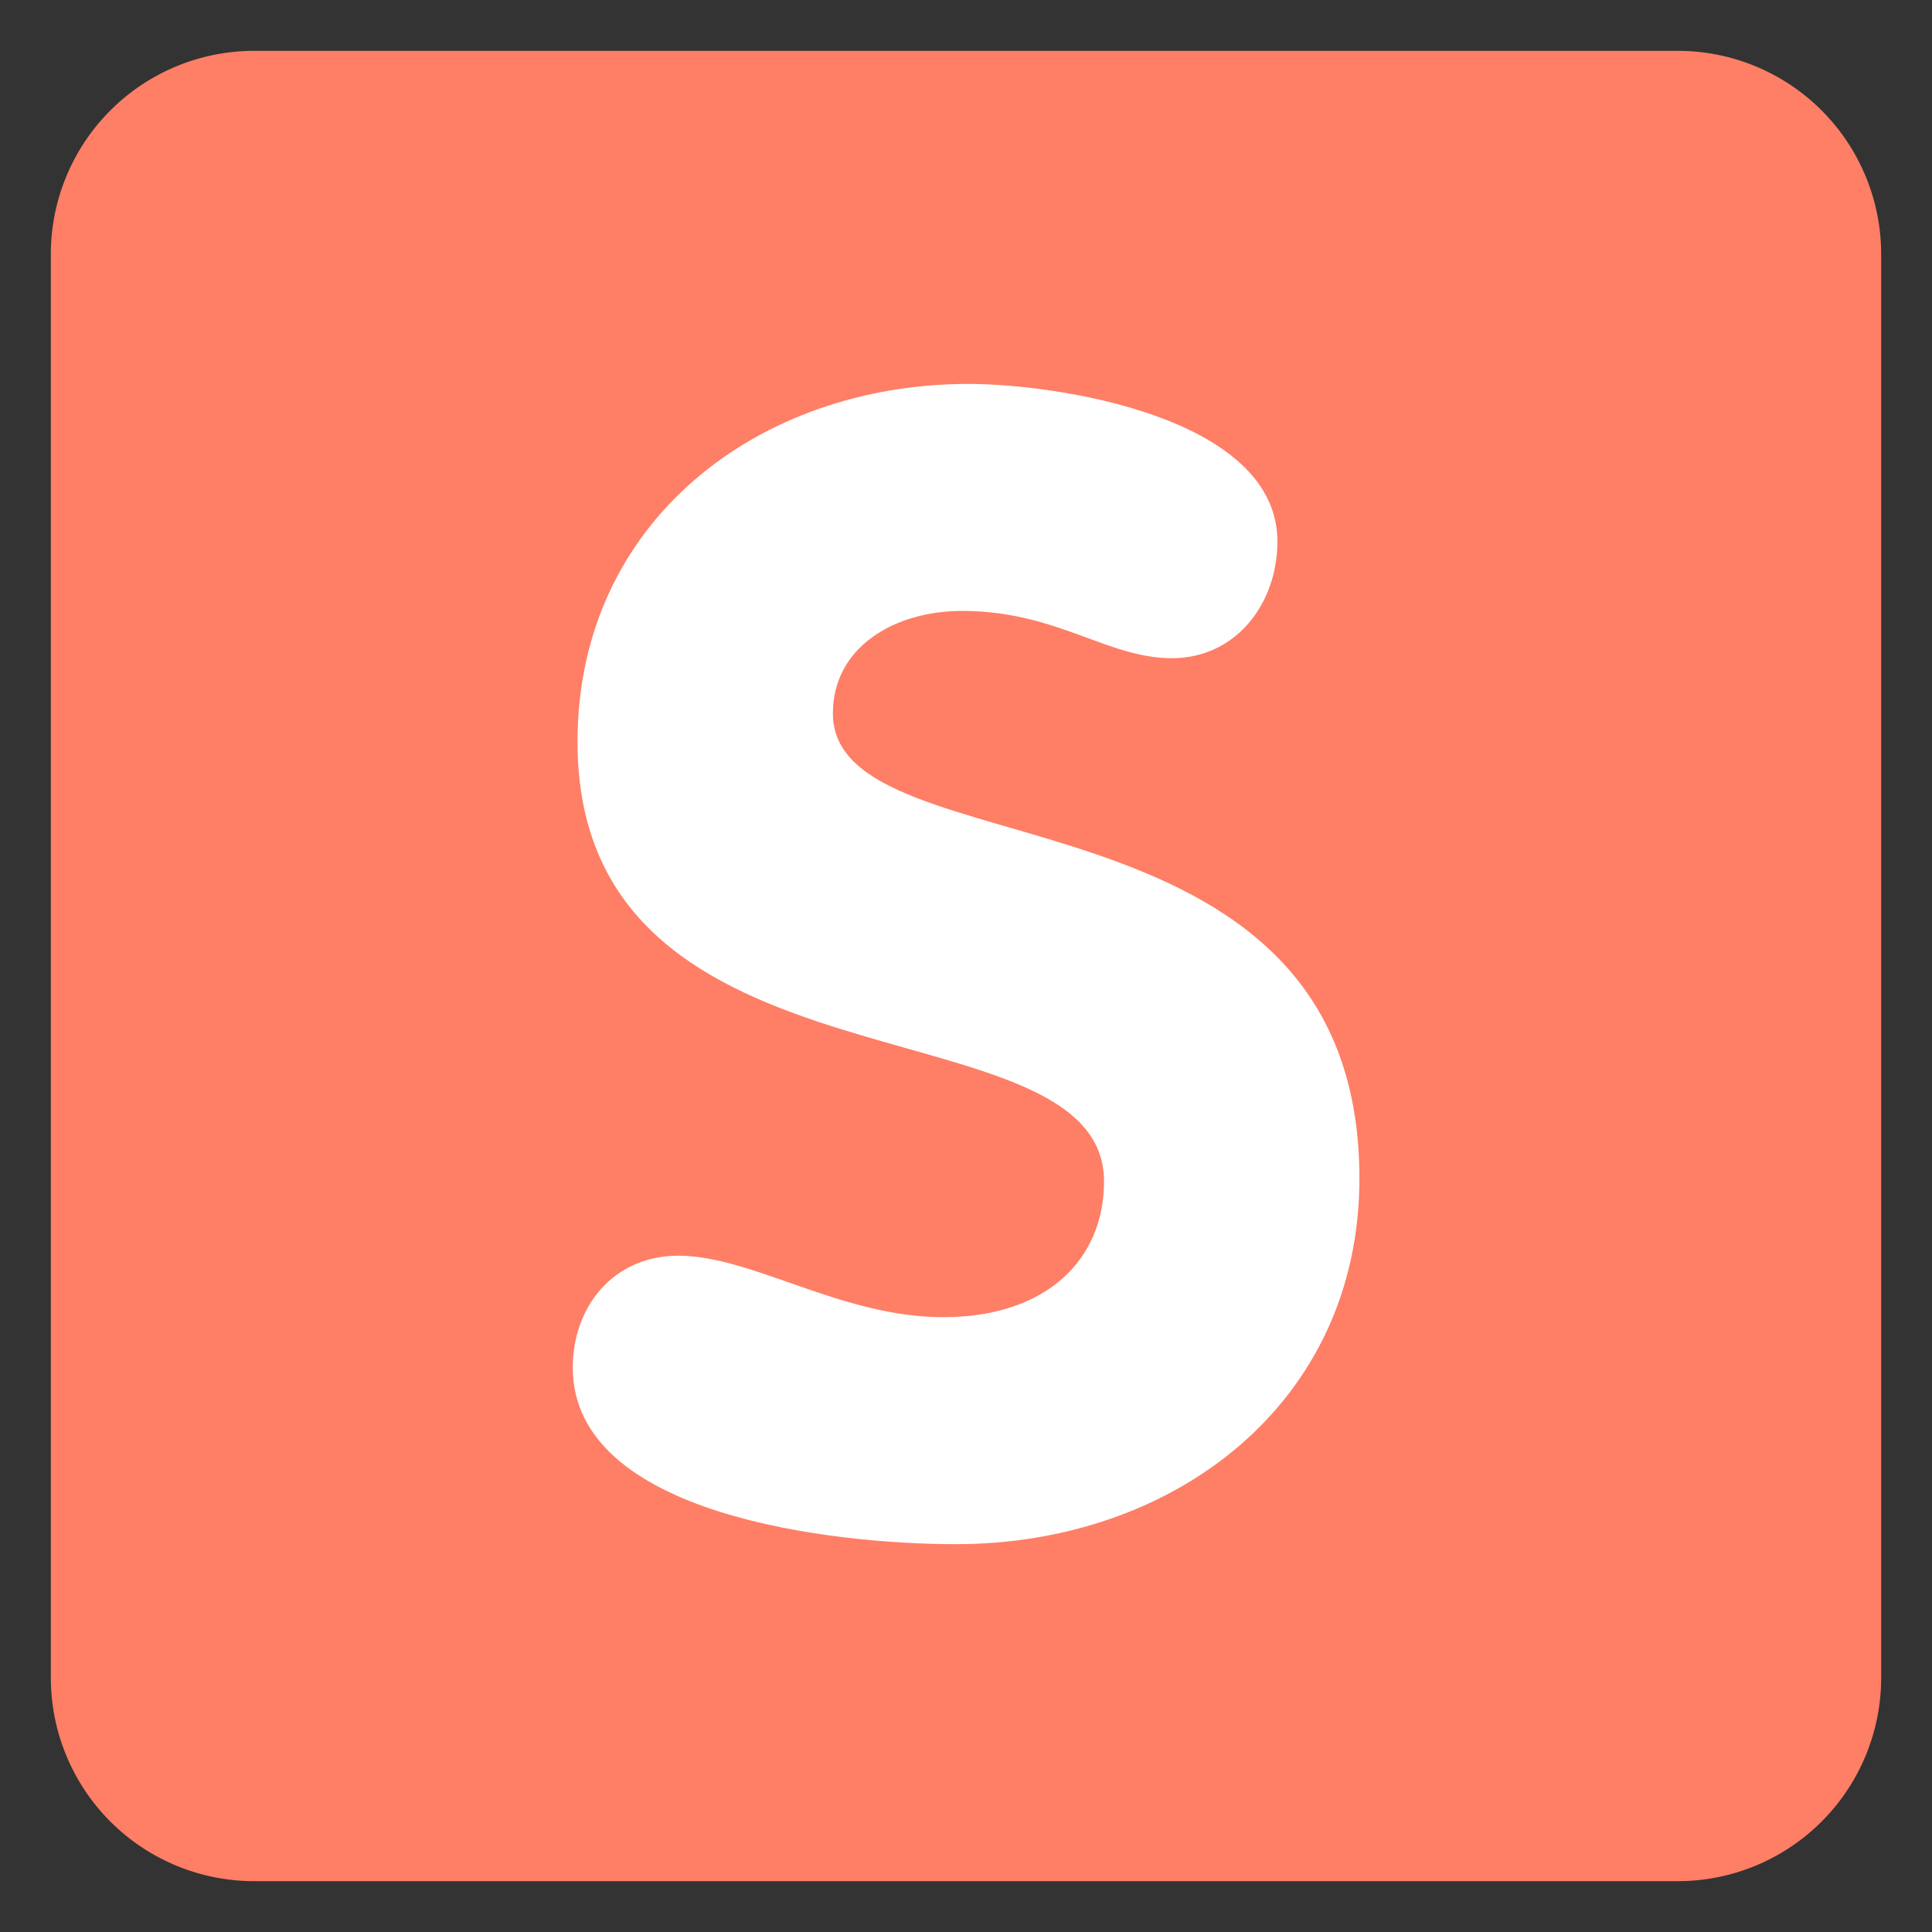 <svg id="SvgjsSvg1638" width="288" height="288" xmlns="http://www.w3.org/2000/svg" version="1.1" xmlns:xlink="http://www.w3.org/1999/xlink" xmlns:svgjs="http://svgjs.com/svgjs"><rect width="100%" height="100%" fill="#333333" stroke="none"/><defs id="SvgjsDefs1639"></defs><g id="SvgjsG1640"><svg xmlns="http://www.w3.org/2000/svg" viewBox="0 0 47.5 47.5" width="288" height="288"><defs><clipPath id="a"><path d="M0 38h38V0H0v38Z" fill="#000000" class="color000 svgShape"></path></clipPath></defs><g clip-path="url(#a)" transform="matrix(1.25 0 0 -1.25 0 47.5)" fill="#000000" class="color000 svgShape"><path fill="#ff7e66" d="M37 5a4 4 0 0 0-4-4H5a4 4 0 0 0-4 4v28a4 4 0 0 0 4 4h28a4 4 0 0 0 4-4V5Z" class="color3b88c3 svgShape"></path><path fill="#ffffff" d="M25.125 27.348c0-1.209-.806-2.294-2.076-2.294-1.272 0-2.264.93-4.125.93-1.333 0-2.542-.713-2.542-2.016 0-3.193 10.356-1.147 10.356-9.146 0-4.434-3.659-7.194-7.938-7.194-2.387 0-7.534.558-7.534 3.473 0 1.209.806 2.201 2.077 2.201 1.457 0 3.194-1.209 5.209-1.209 2.047 0 3.163 1.148 3.163 2.667 0 3.658-10.356 1.457-10.356 8.65 0 4.341 3.565 7.039 7.689 7.039 1.737 0 6.077-.652 6.077-3.101" class="colorfff svgShape"></path></g></svg></g></svg>